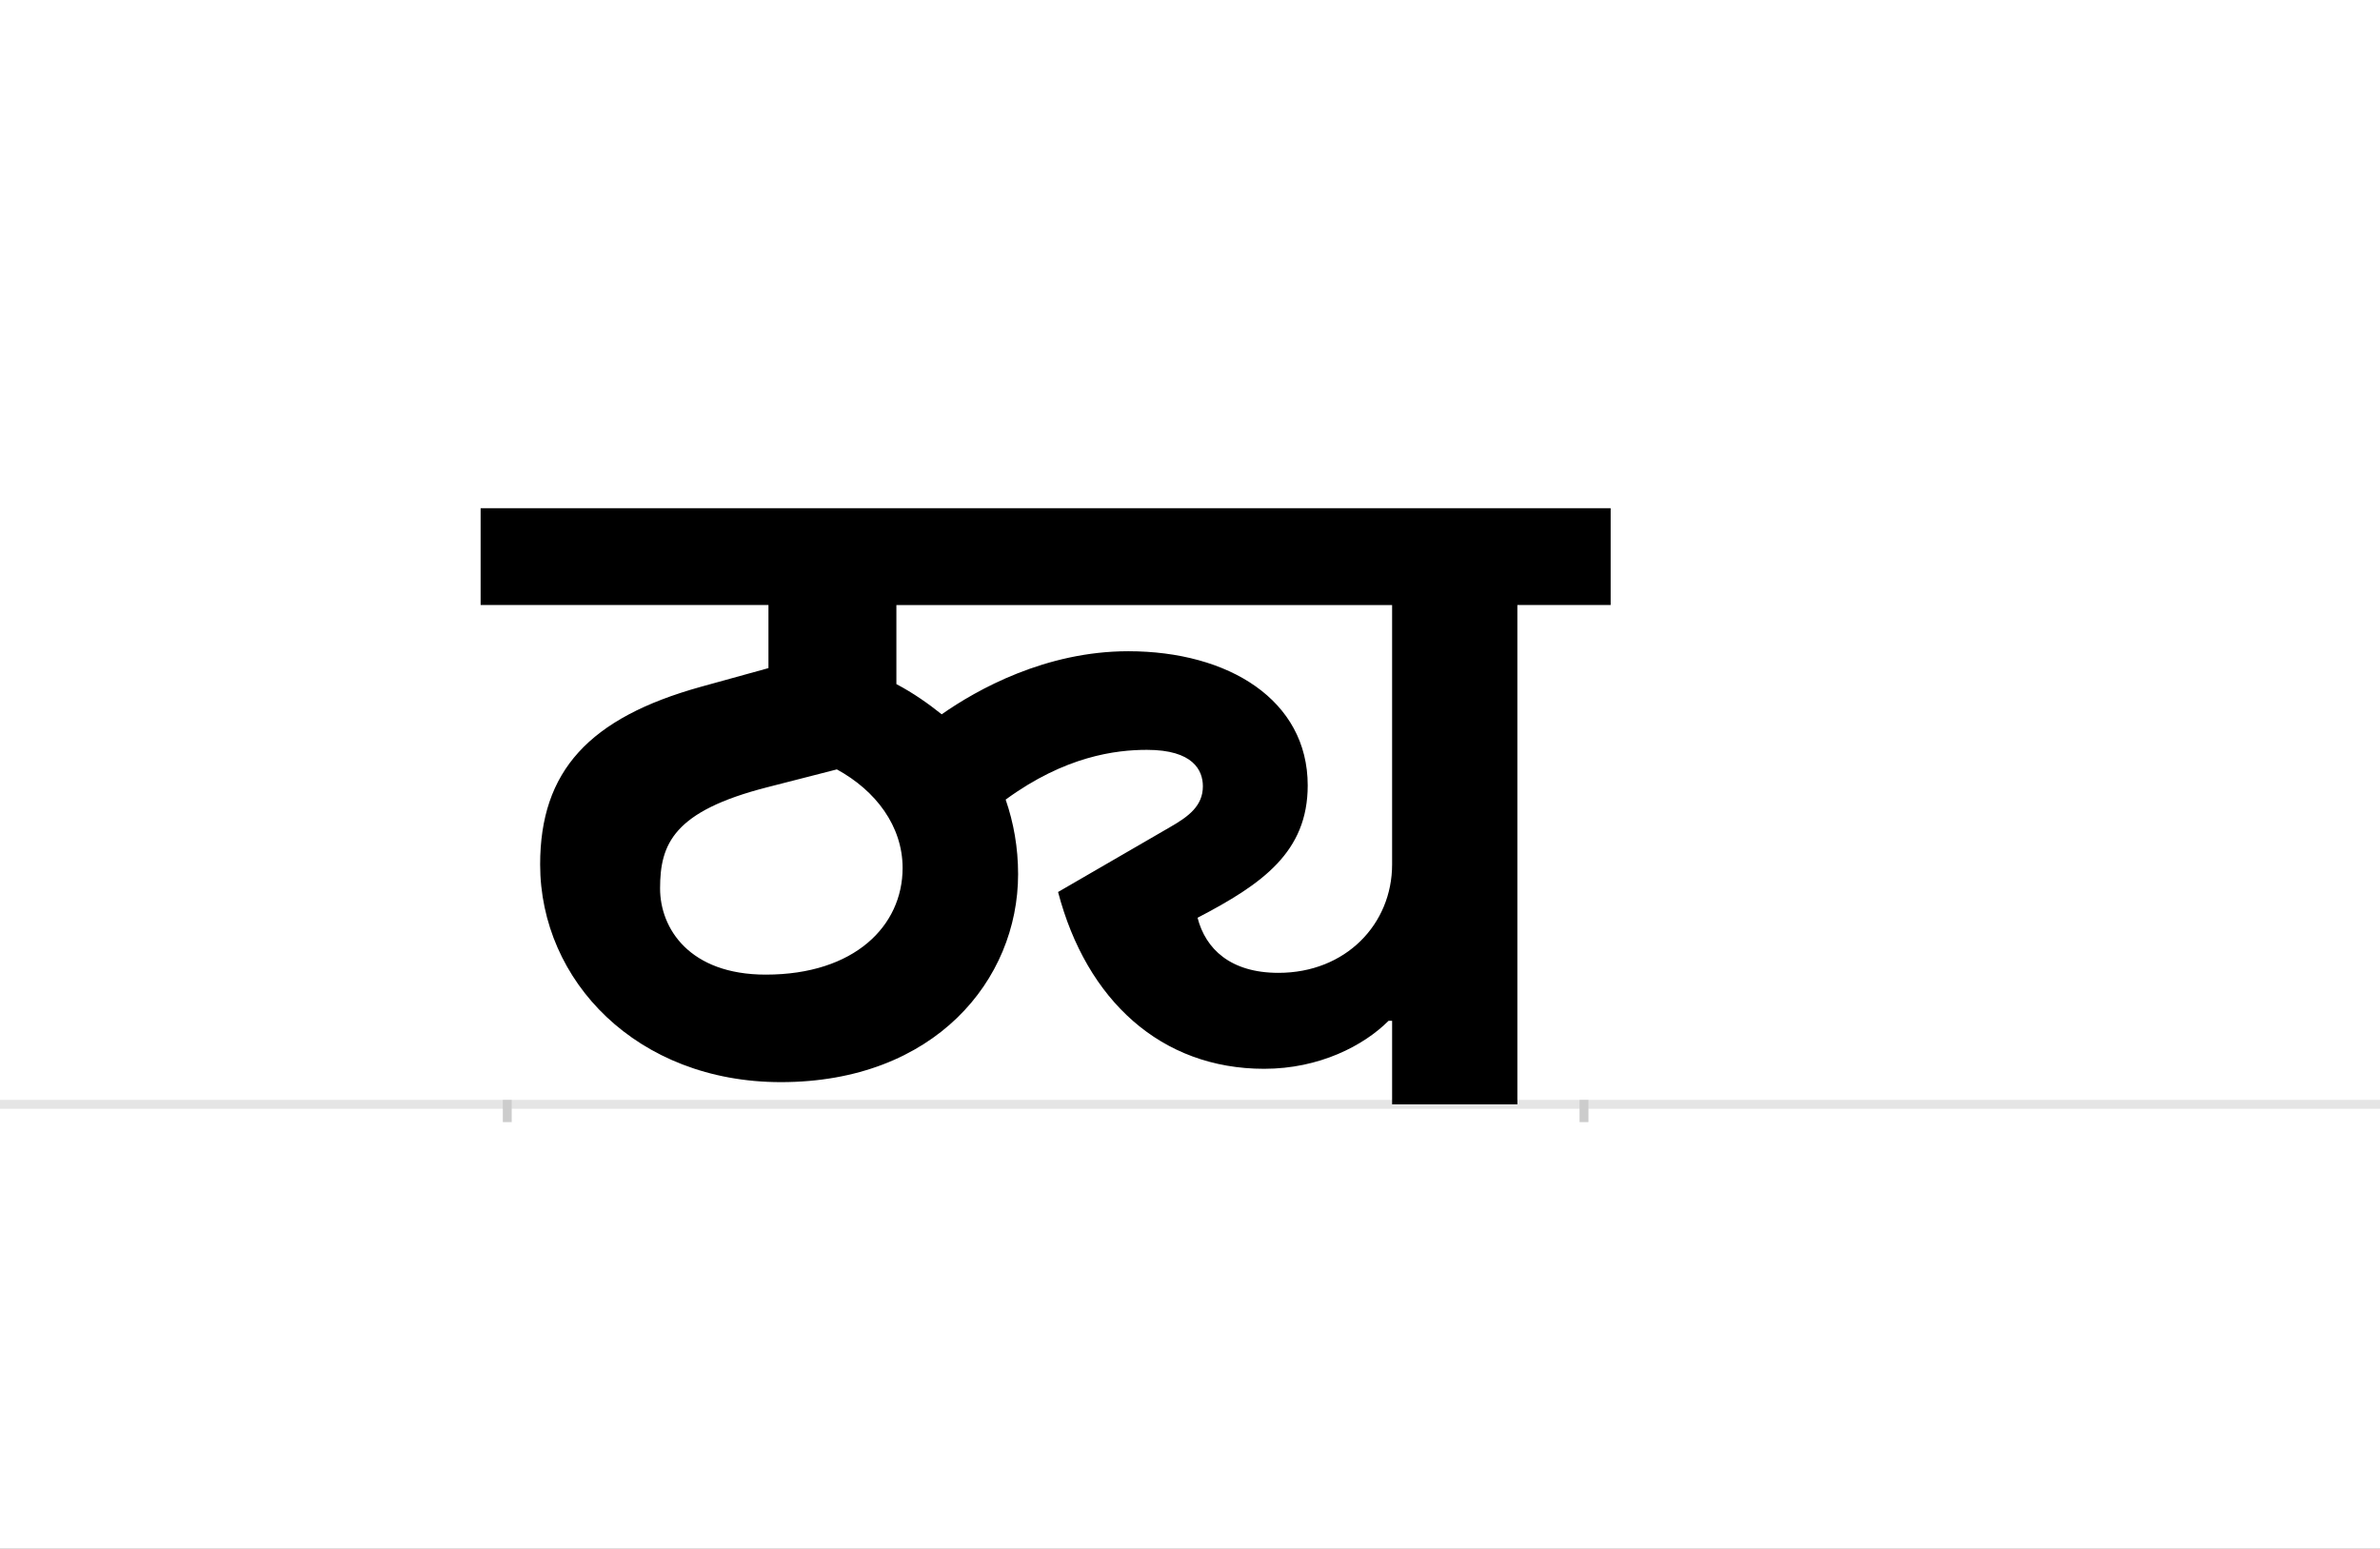 <?xml version="1.0" encoding="UTF-8"?>
<svg height="1743" version="1.1" width="2679" xmlns="http://www.w3.org/2000/svg" xmlns:xlink="http://www.w3.org/1999/xlink">
 <rect width="100%" height="100%" fill="#808080" stroke="none"/>
 <path d="M0,0 l2679,0 l0,1743 l-2679,0 Z M0,0" fill="rgb(255,255,255)" transform="matrix(1,0,0,-1,0,1743)"/>
 <path d="M0,0 l2679,0" fill="none" stroke="rgb(229,229,229)" stroke-width="10" transform="matrix(1,0,0,-1,0,1243)"/>
 <path d="M0,5 l0,-25" fill="none" stroke="rgb(204,204,204)" stroke-width="10" transform="matrix(1,0,0,-1,571,1243)"/>
 <path d="M0,5 l0,-25" fill="none" stroke="rgb(204,204,204)" stroke-width="10" transform="matrix(1,0,0,-1,1783,1243)"/>
 <path d="M992,94 l4,0 l0,-94 l141,0 l0,562 l105,0 l0,109 l-1272,0 l0,-109 l324,0 l0,-71 l-76,-21 c-126,-35,-181,-95,-181,-200 c0,-131,109,-245,271,-245 c173,0,267,115,267,234 c0,30,-5,58,-14,84 c67,49,124,56,159,56 c52,0,63,-23,63,-41 c0,-22,-16,-34,-37,-46 l-126,-73 c32,-122,116,-199,232,-199 c62,0,112,26,140,54 Z M868,148 c-54,0,-82,27,-91,62 c73,38,124,74,124,149 c0,96,-89,151,-202,151 c-93,0,-170,-43,-210,-71 c-15,12,-32,24,-51,34 l0,89 l558,0 l0,-292 c0,-67,-52,-122,-128,-122 Z M291,146 c-86,0,-119,52,-119,97 c0,50,15,87,121,114 l78,20 c44,-24,74,-64,74,-111 c0,-65,-54,-120,-154,-120 Z M291,146" fill="rgb(0,0,0)" transform="matrix(1,0,0,-1,571,1243)"/>
</svg>